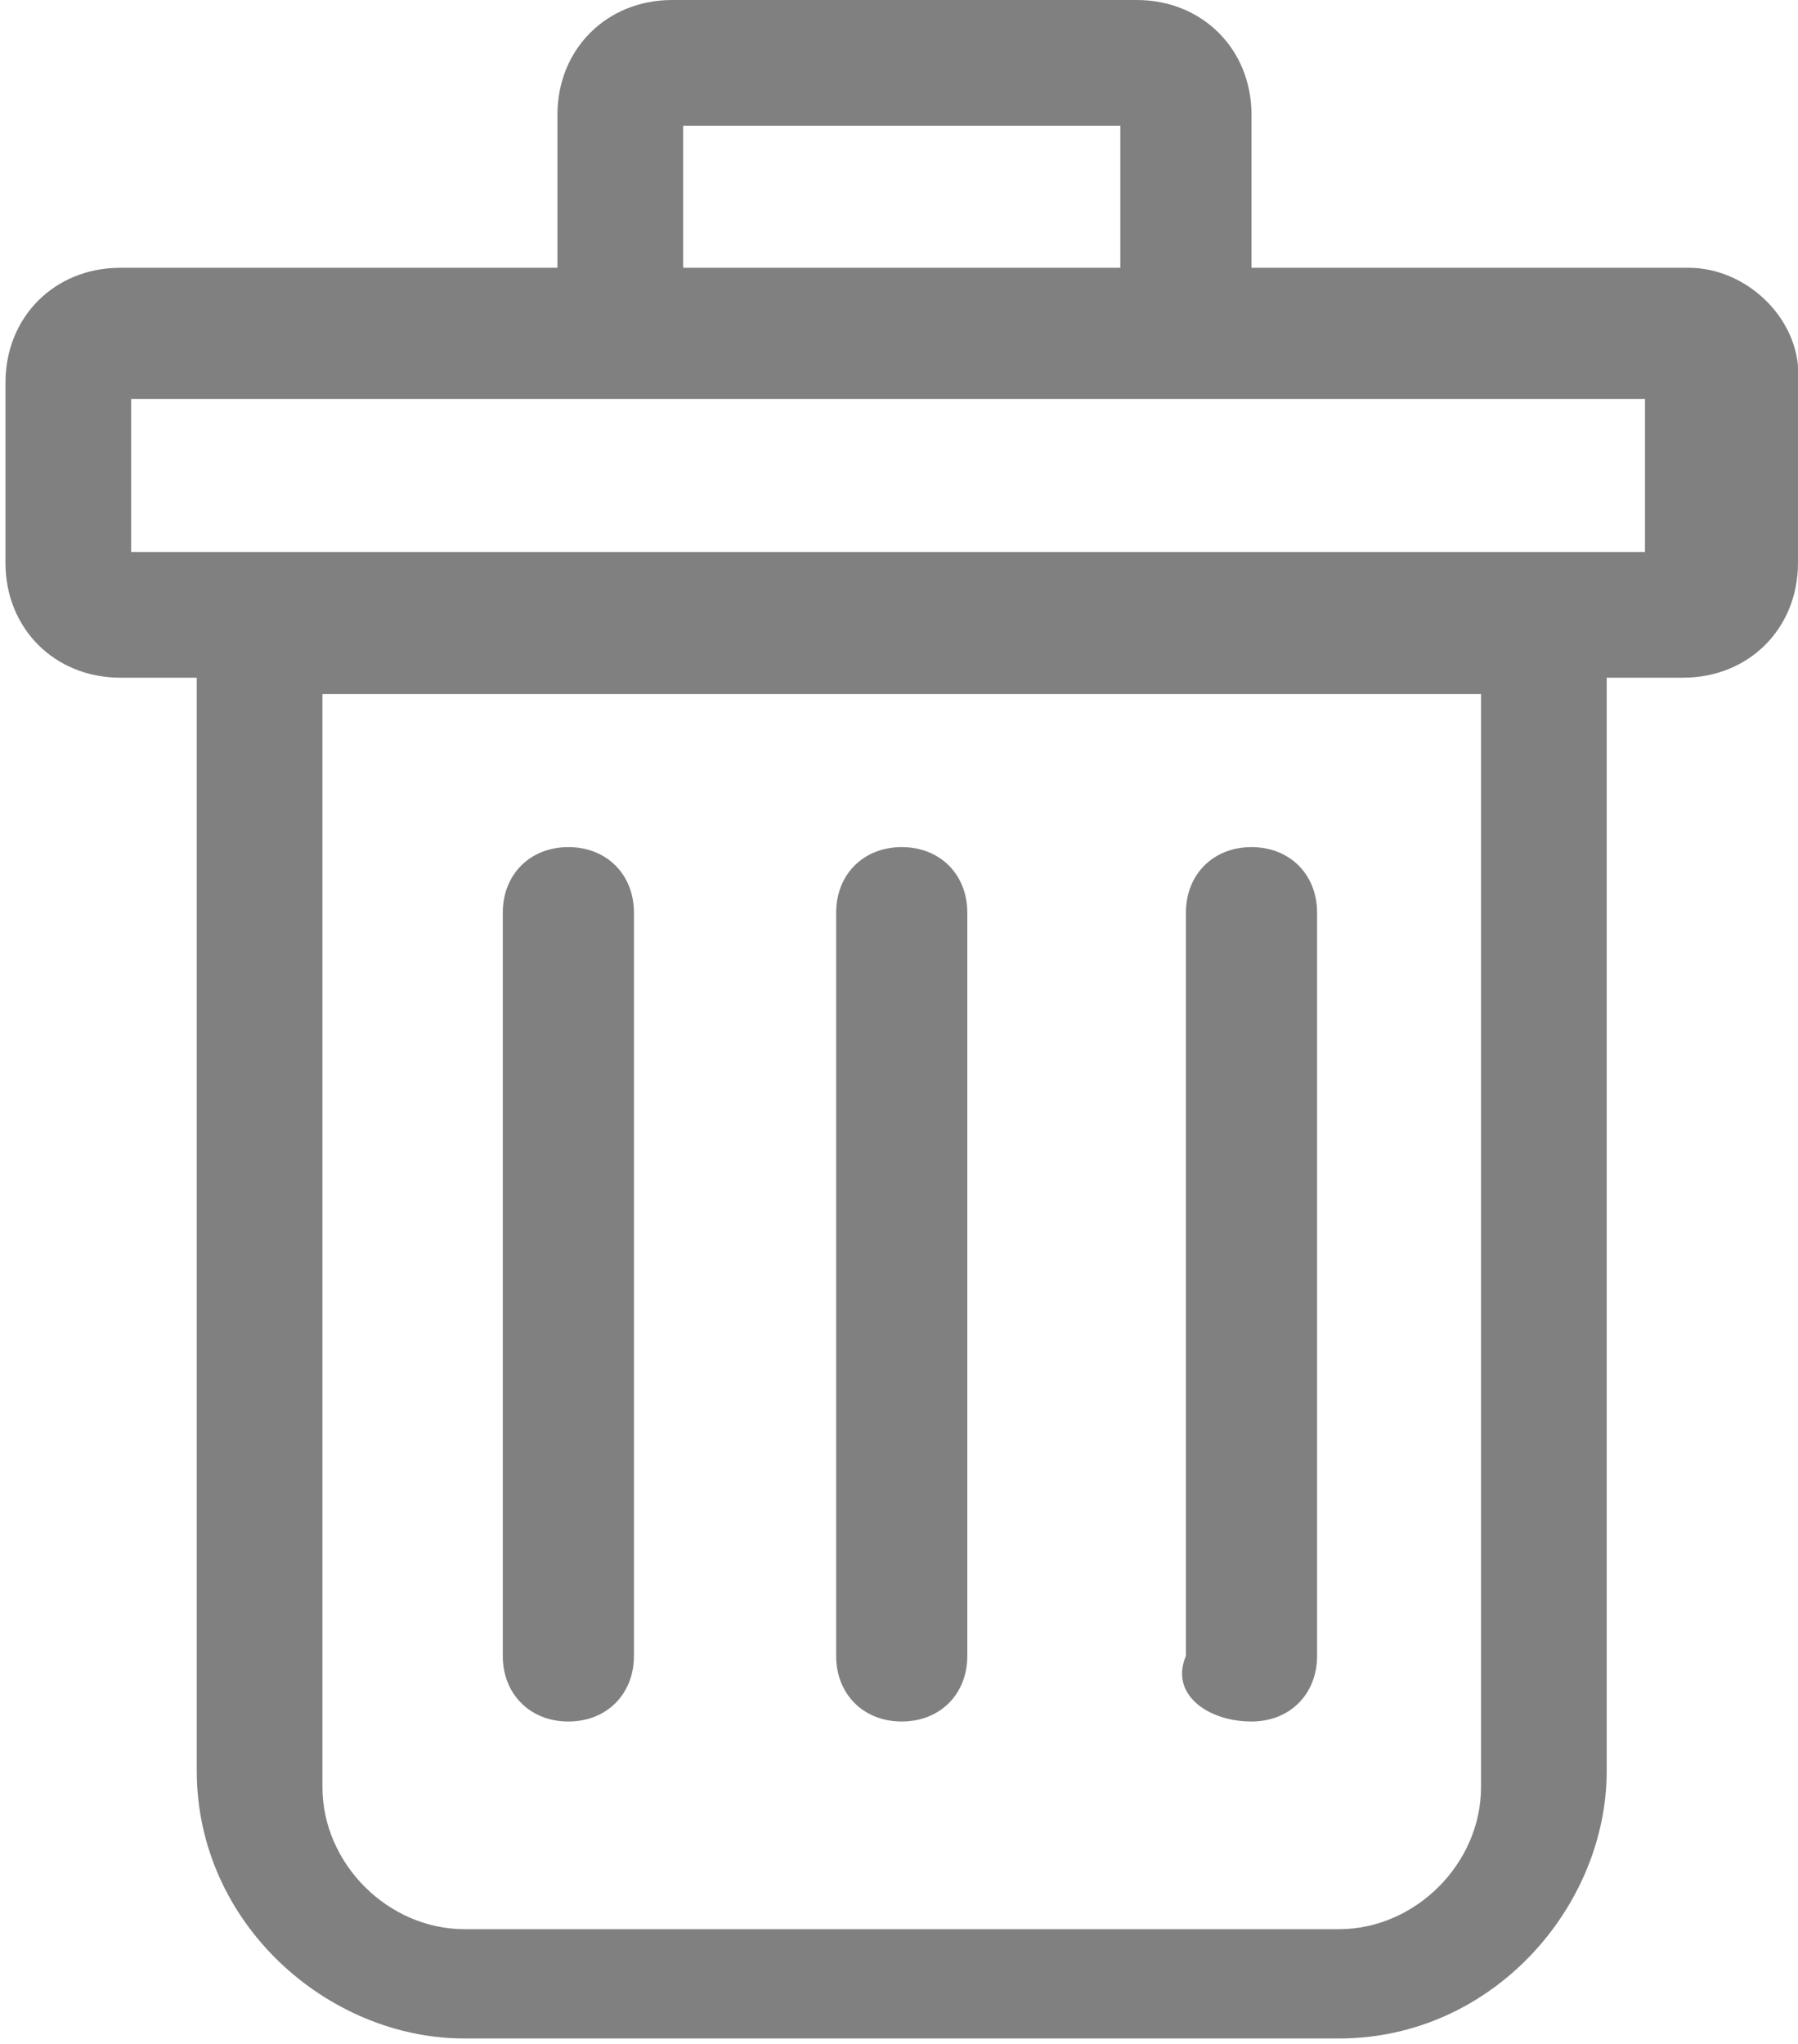 <?xml version="1.0" encoding="utf-8"?>
<!-- Generator: Adobe Illustrator 18.1.1, SVG Export Plug-In . SVG Version: 6.00 Build 0)  -->
<svg version="1.1" id="图层_1" xmlns="http://www.w3.org/2000/svg" xmlns:xlink="http://www.w3.org/1999/xlink" x="0px" y="0px"
	 viewBox="23.5 21.2 32.9 37.4" enable-background="new 23.5 21.2 32.9 37.4" xml:space="preserve">
<g>
	<g>
		<path fill="#808080" d="M54.4,26.1h-8v-2.8c0-1.2-0.9-2.1-2.1-2.1h-8.5c-1.2,0-2.1,0.9-2.1,2.1v2.8h-8c-1.2,0-2.1,0.9-2.1,2.1v3.3
			c0,1.2,0.9,2.1,2.1,2.1h1.4v20c0,2.8,2.4,4.9,4.9,4.9h16c2.8,0,4.9-2.4,4.9-4.9v-20h1.4c1.2,0,2.1-0.9,2.1-2.1v-3.3
			C56.5,27.1,55.5,26.1,54.4,26.1z M36,23.5h8v2.6h-8C36,26.1,36,23.5,36,23.5z M50.6,53.9c0,1.4-1.2,2.6-2.6,2.6H32
			c-1.4,0-2.6-1.2-2.6-2.6v-20h21.2V53.9z M54.1,31.3H25.9v-2.8h9.4h0.2H44h0.2h9.4v2.8H54.1z M40,52.7c0.7,0,1.2-0.5,1.2-1.2V37.9
			c0-0.7-0.5-1.2-1.2-1.2c-0.7,0-1.2,0.5-1.2,1.2v13.6C38.8,52.2,39.3,52.7,40,52.7z M46.4,52.7c0.7,0,1.2-0.5,1.2-1.2V37.9
			c0-0.7-0.5-1.2-1.2-1.2c-0.7,0-1.2,0.5-1.2,1.2v13.6C44.9,52.2,45.6,52.7,46.4,52.7z M33.9,52.7c0.7,0,1.2-0.5,1.2-1.2V37.9
			c0-0.7-0.5-1.2-1.2-1.2s-1.2,0.5-1.2,1.2v13.6C32.7,52.2,33.2,52.7,33.9,52.7z"/>
	</g>
</g>
</svg>
